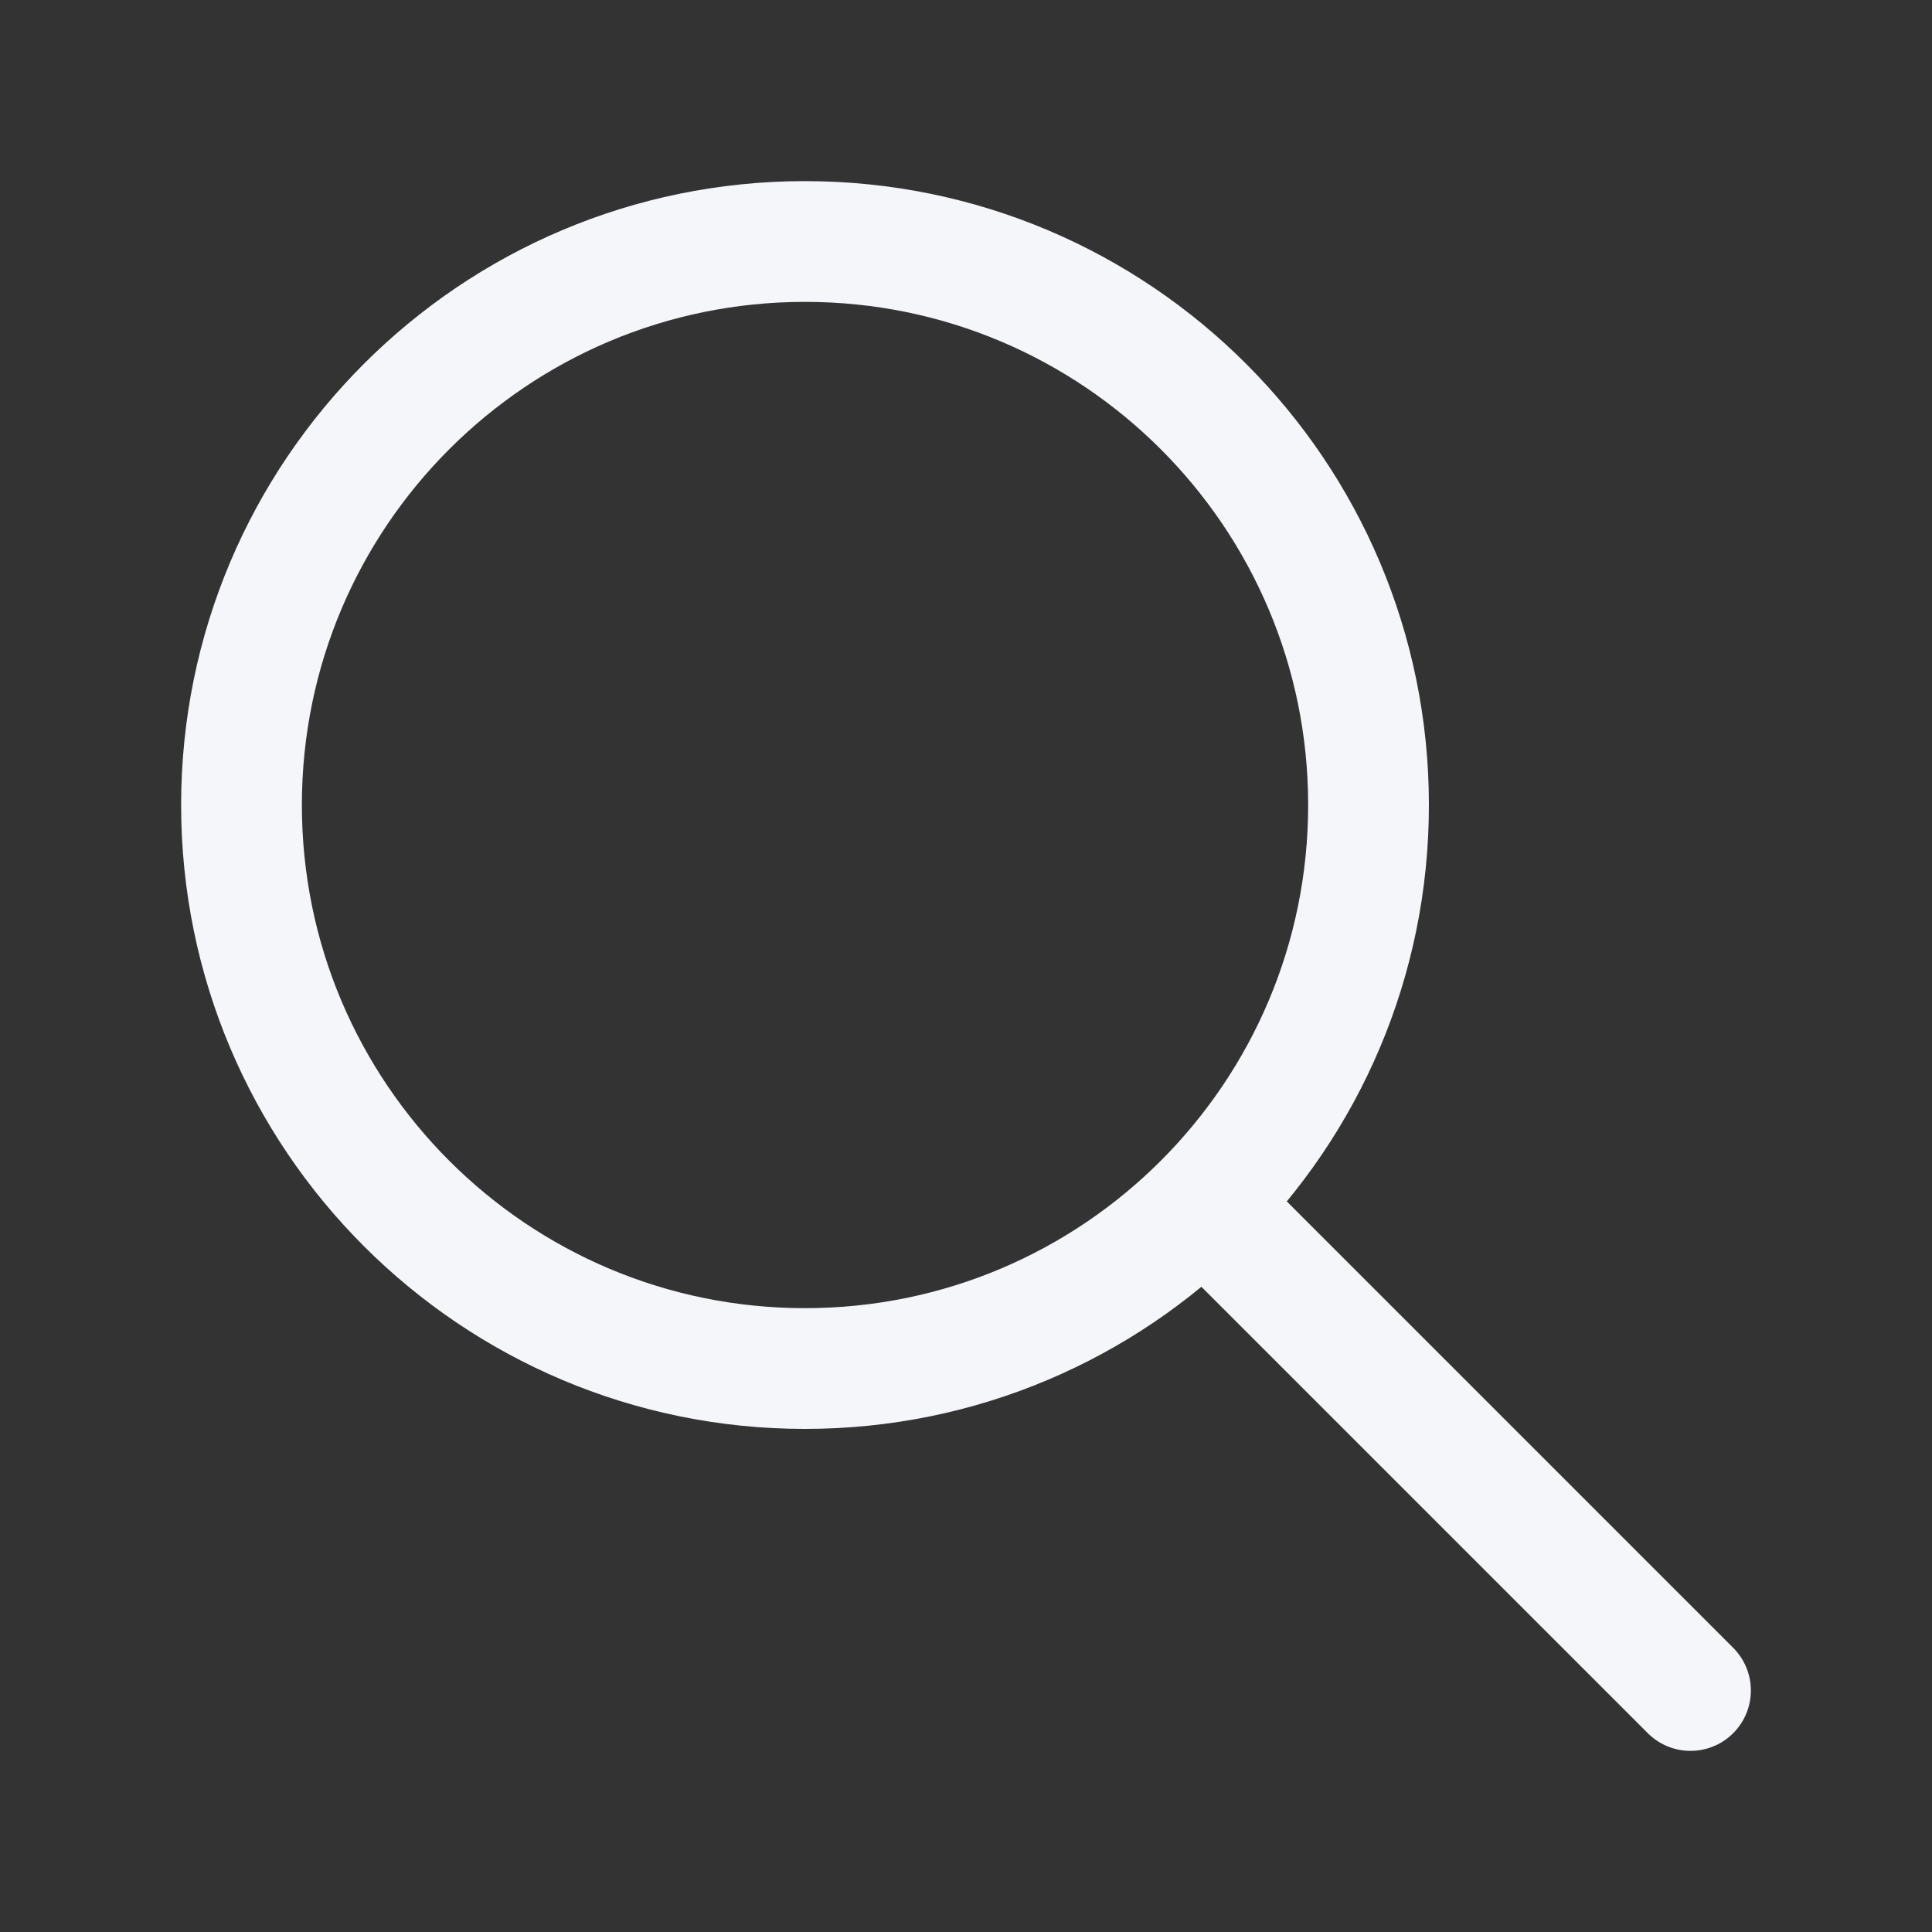 <svg width="20" height="20" viewBox="0 0 20 20" fill="none" xmlns="http://www.w3.org/2000/svg">
<rect x="0" y="0" width="20" height="20" fill="#333333" stroke="none"/>
<path d="M8.333 14.167C11.555 14.167 14.167 11.555 14.167 8.333C14.167 5.112 11.555 2.5 8.333 2.5C5.112 2.5 2.5 5.112 2.5 8.333C2.5 11.555 5.112 14.167 8.333 14.167Z" stroke="#F5F6FA" stroke-width="1.25" stroke-linecap="round" stroke-linejoin="round"/>
<path d="M17.5 17.5L12.5 12.5" stroke="#F5F6FA" stroke-width="1.25" stroke-linecap="round" stroke-linejoin="round"/>
</svg>
